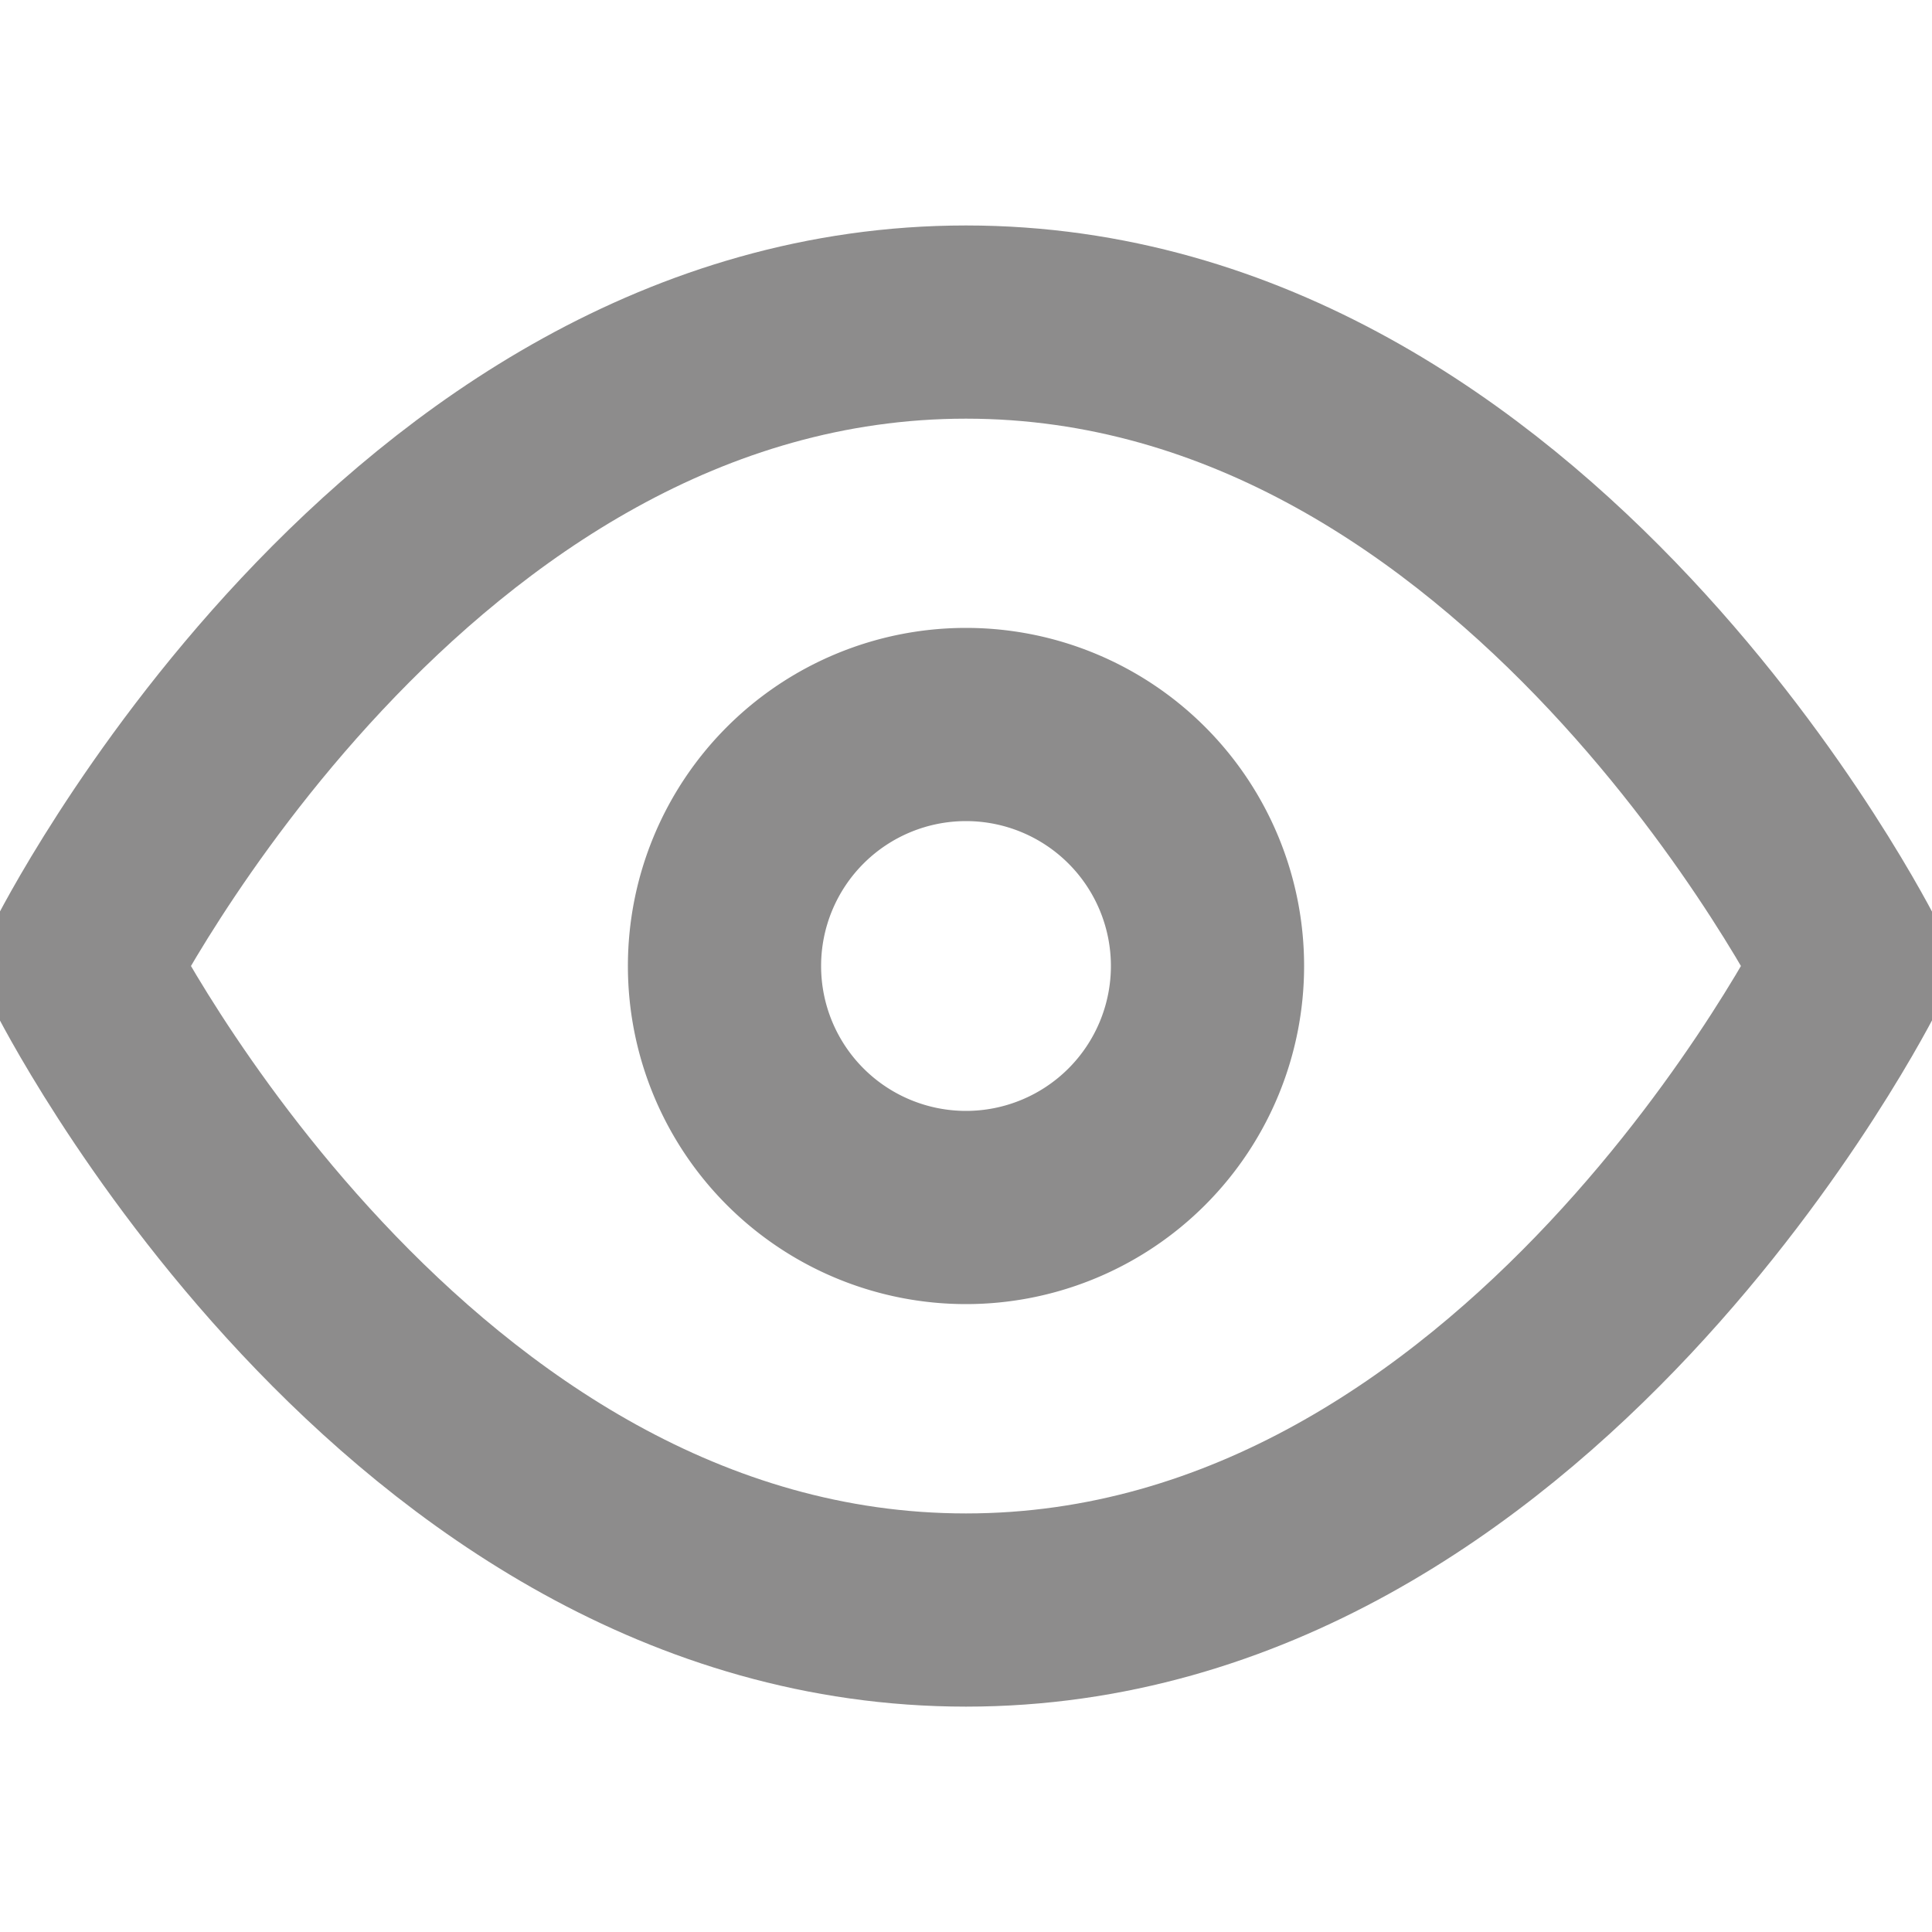 <svg xmlns="http://www.w3.org/2000/svg" width="20" height="20" fill="none"><g stroke="#8D8C8C" stroke-linecap="round" stroke-linejoin="round" stroke-width="2" clip-path="url(#a)"><path d="M.833 10S4.166 3.334 10 3.334 19.166 10 19.166 10 15.833 16.667 10 16.667.833 10 .833 10"/><path d="M10 12.5a2.5 2.5 0 1 0 0-5 2.5 2.5 0 0 0 0 5"/></g><defs><clipPath id="a"><path fill="#fff" d="M0 0h20v20H0z"/></clipPath></defs></svg>